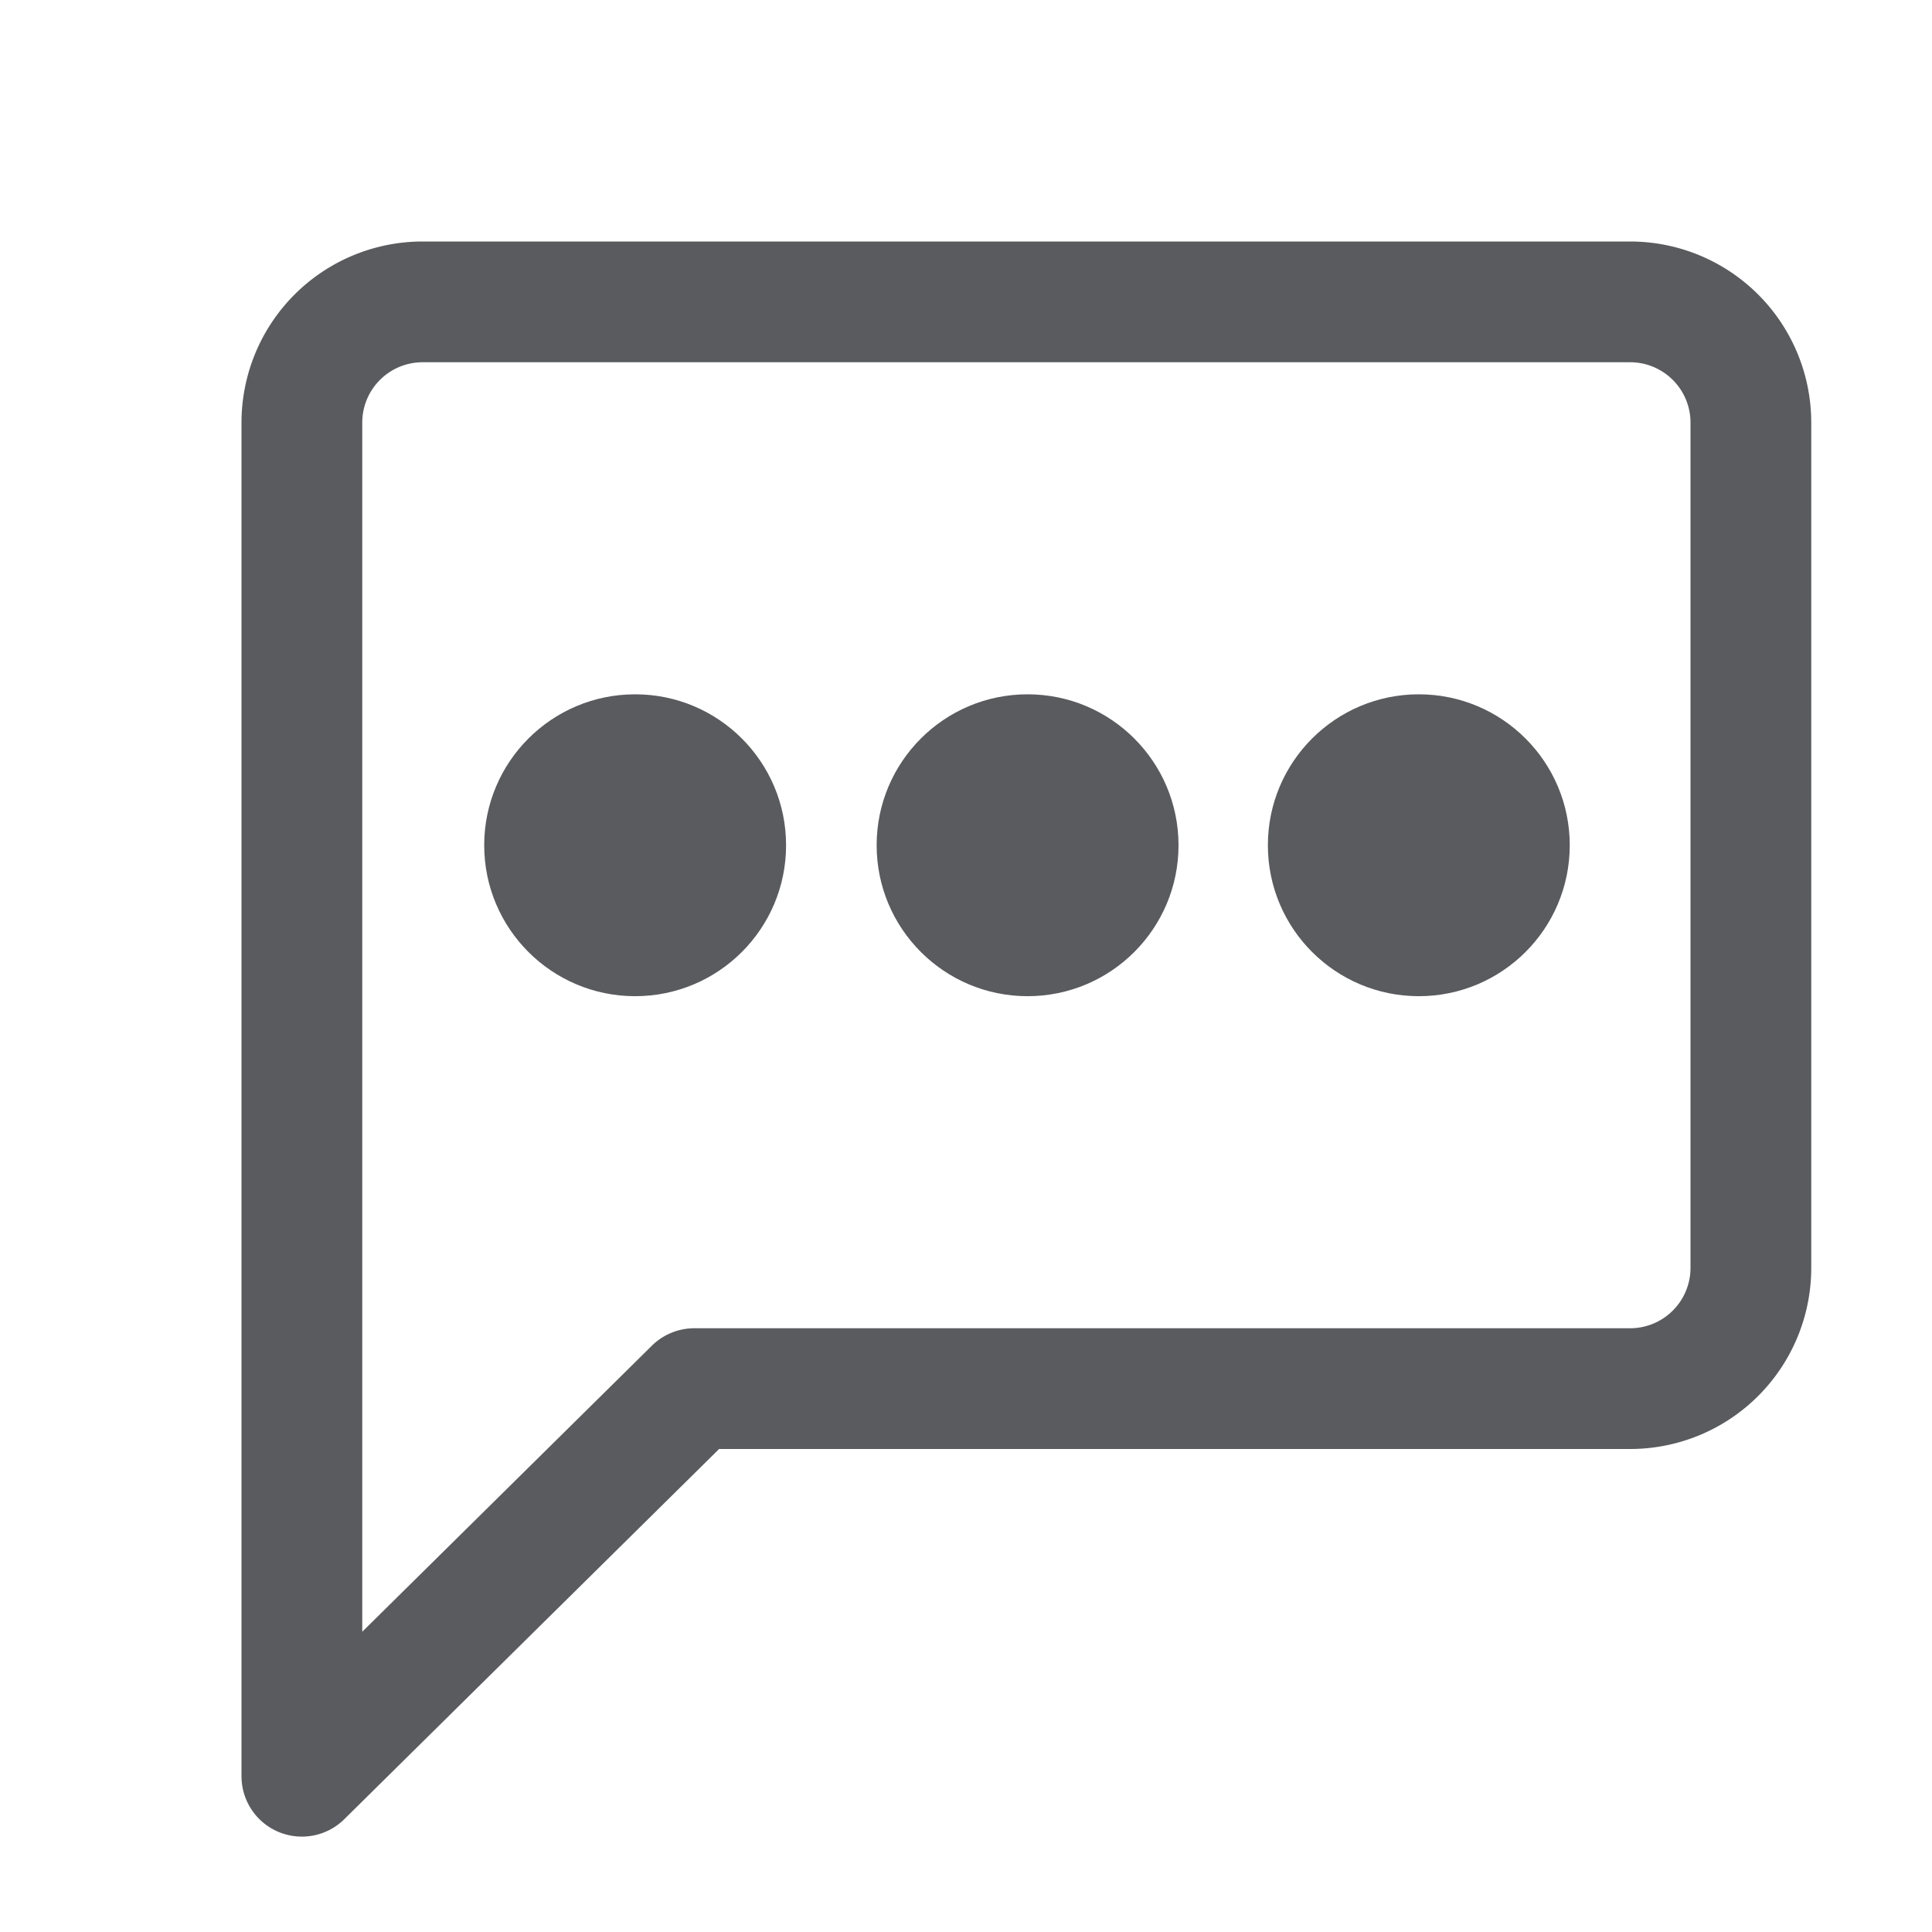 <svg id="Layer_1" data-name="Layer 1" xmlns="http://www.w3.org/2000/svg" viewBox="0 0 16 16"><defs><style>.cls-1{fill:none;stroke:#5a5b5e;stroke-linecap:square;stroke-linejoin:round;}.cls-2{fill:#5a5b5e;}</style></defs><title>unicons-interface-16px-comment-typing</title><path class="cls-1" d="M14.5,3.5v7a1,1,0,0,1-1,1H5.75L2.5,14.71V3.5a1,1,0,0,1,1-1h10A1,1,0,0,1,14.5,3.5Z"/><circle class="cls-2" cx="5.26" cy="7" r="1.25"/><circle class="cls-2" cx="8.51" cy="7" r="1.25"/><circle class="cls-2" cx="11.75" cy="7" r="1.25"/></svg>